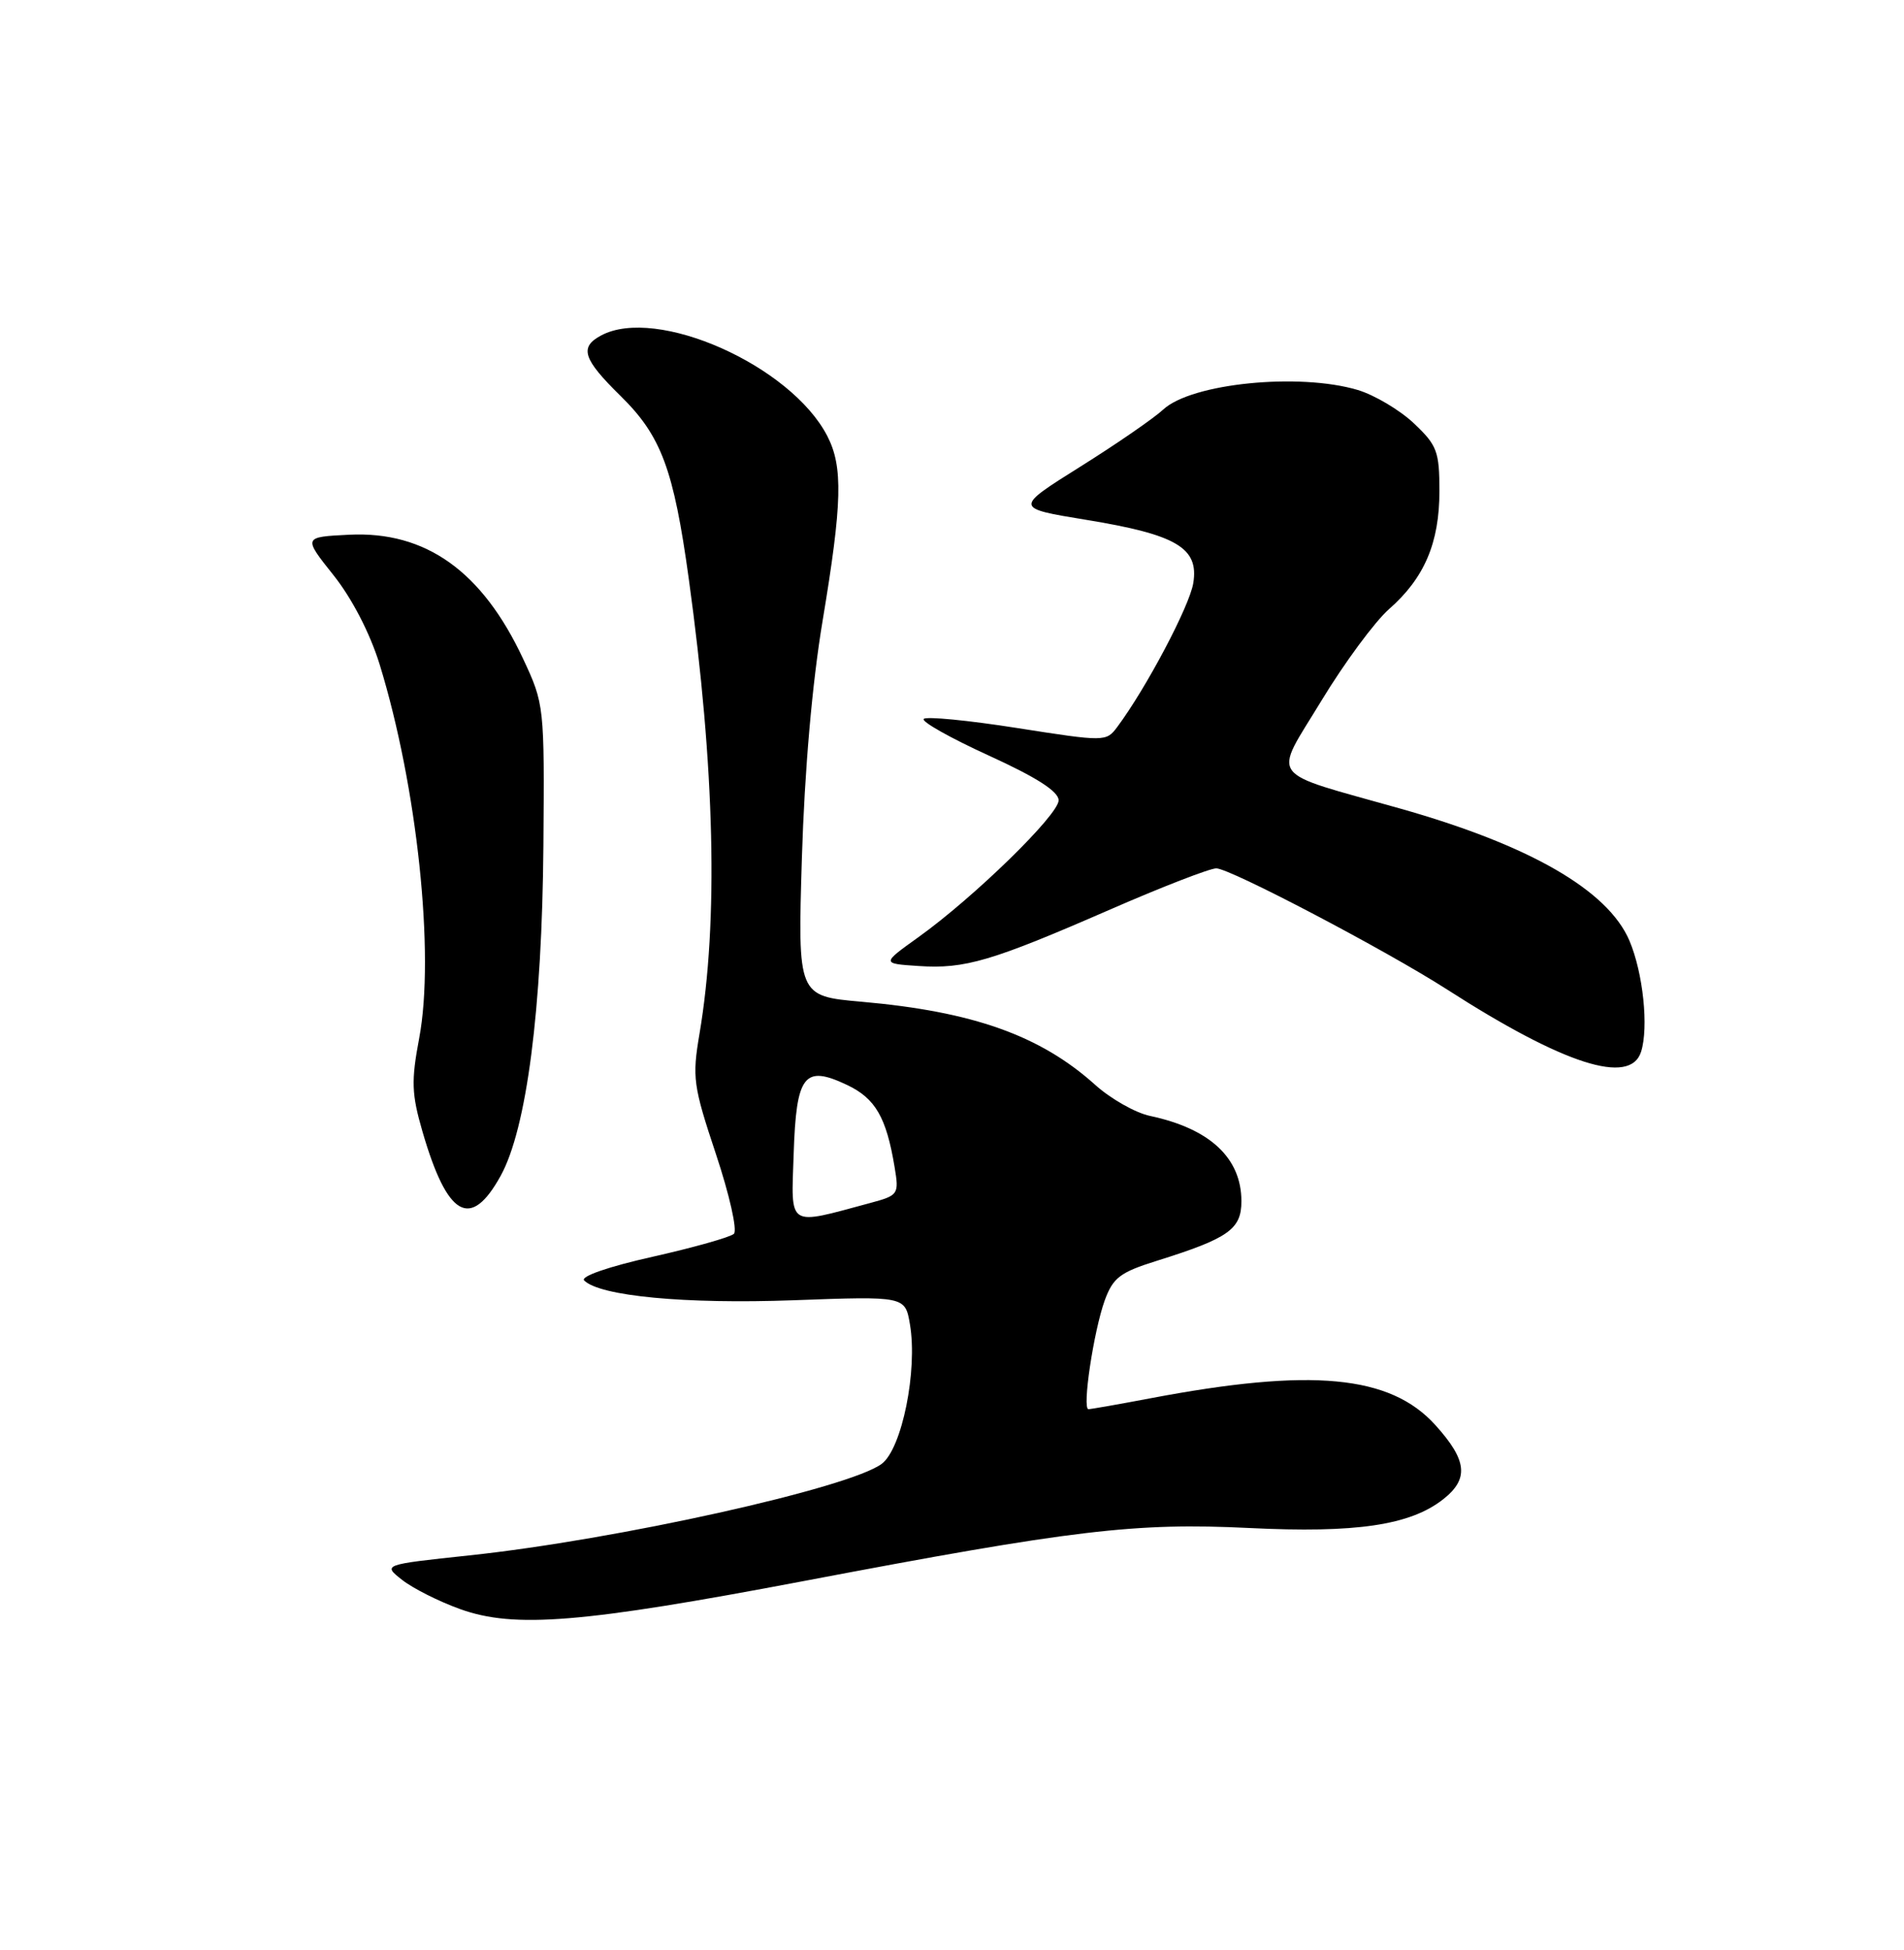 <?xml version="1.0" encoding="UTF-8" standalone="no"?>
<!DOCTYPE svg PUBLIC "-//W3C//DTD SVG 1.1//EN" "http://www.w3.org/Graphics/SVG/1.1/DTD/svg11.dtd" >
<svg xmlns="http://www.w3.org/2000/svg" xmlns:xlink="http://www.w3.org/1999/xlink" version="1.1" viewBox="0 0 250 256">
 <g >
 <path fill="currentColor"
d=" M 105.50 207.57 C 141.01 200.82 149.06 199.87 164.04 200.60 C 178.03 201.29 185.16 200.24 189.49 196.83 C 192.90 194.15 192.65 191.72 188.47 187.09 C 182.53 180.52 172.23 179.55 151.00 183.58 C 146.88 184.36 143.24 185.00 142.92 185.00 C 142.06 185.00 143.60 174.76 145.05 170.73 C 146.14 167.74 147.06 167.03 151.90 165.52 C 161.32 162.57 163.00 161.38 163.00 157.70 C 163.00 152.03 158.87 148.17 151.00 146.50 C 149.07 146.09 145.83 144.25 143.80 142.42 C 136.59 135.94 127.76 132.80 113.12 131.51 C 104.74 130.77 104.74 130.77 105.29 112.63 C 105.64 101.21 106.64 89.69 108.01 81.50 C 110.59 66.01 110.71 61.27 108.62 57.23 C 103.83 47.97 86.21 40.14 78.93 44.04 C 76.04 45.58 76.54 47.13 81.48 51.98 C 86.82 57.22 88.45 61.58 90.44 76.00 C 93.87 100.85 94.34 120.96 91.85 135.69 C 90.87 141.47 91.01 142.52 94.01 151.53 C 95.78 156.84 96.84 161.54 96.36 161.98 C 95.89 162.42 91.07 163.78 85.65 165.00 C 79.88 166.29 76.18 167.58 76.70 168.10 C 78.76 170.16 89.99 171.22 104.18 170.70 C 118.85 170.16 118.85 170.16 119.48 173.88 C 120.50 179.92 118.43 190.17 115.78 192.17 C 111.56 195.35 80.94 202.15 61.58 204.20 C 50.25 205.41 50.25 205.41 52.81 207.42 C 54.21 208.52 57.64 210.25 60.43 211.25 C 67.55 213.81 76.46 213.08 105.50 207.57 Z  M 65.74 154.36 C 69.15 148.18 71.18 132.52 71.35 111.00 C 71.49 92.69 71.47 92.44 68.69 86.50 C 63.32 75.00 55.91 69.71 45.85 70.20 C 39.80 70.50 39.80 70.50 43.78 75.50 C 46.21 78.55 48.57 83.11 49.84 87.20 C 54.78 103.23 57.12 125.27 55.04 136.30 C 53.98 141.92 54.04 143.62 55.47 148.55 C 58.74 159.80 61.79 161.52 65.74 154.36 Z  M 215.48 138.07 C 216.49 134.87 215.75 127.75 213.95 123.50 C 211.14 116.88 200.85 110.95 183.85 106.15 C 166.12 101.14 167.12 102.52 173.50 92.00 C 176.52 87.02 180.52 81.61 182.38 79.97 C 187.03 75.89 189.00 71.27 189.00 64.47 C 189.00 59.26 188.69 58.45 185.64 55.57 C 183.79 53.83 180.48 51.86 178.28 51.20 C 170.58 48.90 156.43 50.32 152.73 53.77 C 151.50 54.91 146.60 58.29 141.84 61.27 C 133.18 66.70 133.18 66.70 142.59 68.24 C 154.48 70.18 157.44 71.92 156.68 76.55 C 156.20 79.57 150.47 90.39 146.69 95.45 C 145.25 97.38 145.07 97.38 133.58 95.58 C 127.16 94.57 121.64 94.03 121.29 94.38 C 120.94 94.72 124.79 96.89 129.83 99.19 C 136.12 102.06 139.00 103.91 139.00 105.07 C 139.00 106.97 127.90 117.80 120.57 123.05 C 115.75 126.50 115.75 126.50 120.62 126.82 C 126.69 127.23 130.21 126.19 145.77 119.40 C 152.58 116.43 158.85 114.00 159.70 114.00 C 161.50 114.00 181.94 124.73 190.00 129.90 C 205.35 139.76 214.06 142.55 215.48 138.07 Z  M 104.21 151.49 C 104.55 141.09 105.58 139.76 111.23 142.44 C 114.94 144.20 116.38 146.69 117.46 153.20 C 118.06 156.81 117.98 156.93 114.23 157.94 C 103.27 160.89 103.88 161.28 104.21 151.49 Z "/>
</g>
</svg>